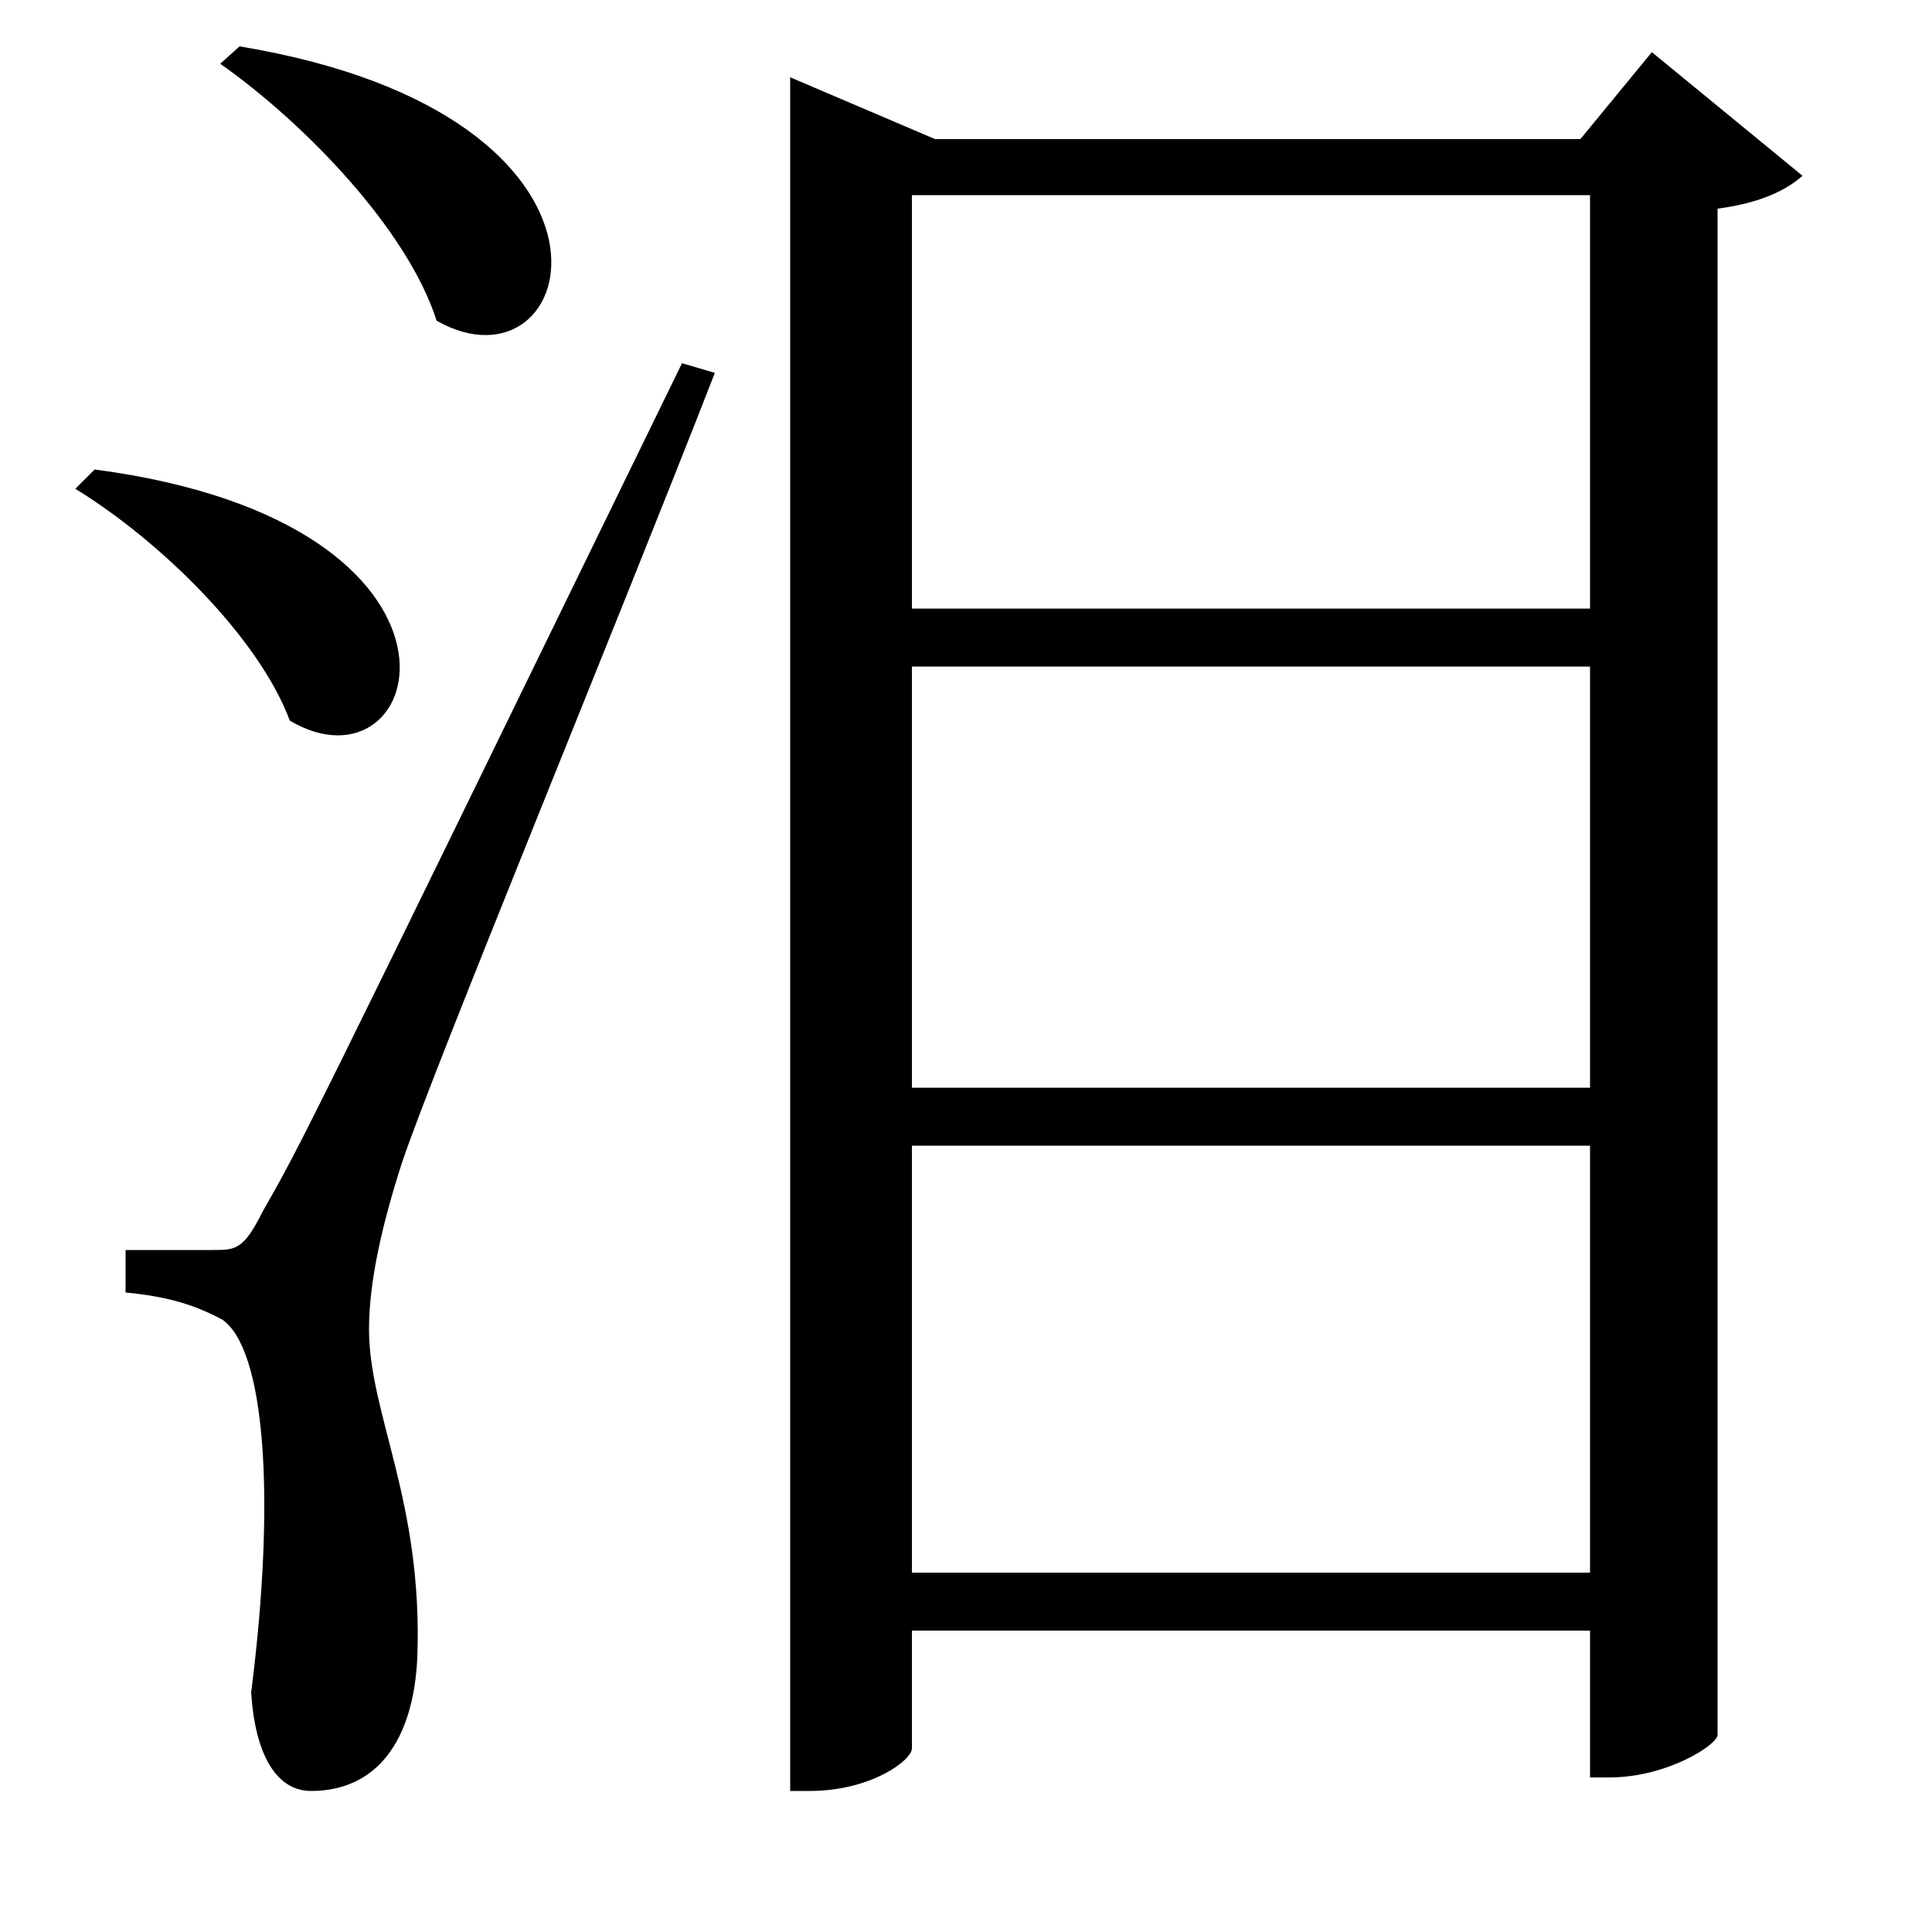 <svg xmlns="http://www.w3.org/2000/svg"
    viewBox="0 0 1000 1000">
  <!--
© 2017-2023 Adobe (http://www.adobe.com/).
Noto is a trademark of Google Inc.
This Font Software is licensed under the SIL Open Font License, Version 1.1. This Font Software is distributed on an "AS IS" BASIS, WITHOUT WARRANTIES OR CONDITIONS OF ANY KIND, either express or implied. See the SIL Open Font License for the specific language, permissions and limitations governing your use of this Font Software.
http://scripts.sil.org/OFL
  -->
<path d="M124 24L114 33C158 64 211 119 226 166 300 208 341 60 124 24ZM49 243L39 253C83 280 134 330 150 373 221 415 261 271 49 243ZM110 647C99 647 65 647 65 647L65 669C86 671 100 675 115 683 137 698 143 774 130 876 132 908 143 927 161 927 195 927 214 901 216 858 219 777 191 732 191 688 191 663 198 633 208 602 224 554 321 319 370 193L353 188C156 592 156 592 136 627 126 647 122 647 110 647ZM472 345L823 345 823 563 472 563ZM472 315L472 101 823 101 823 315ZM409 72L409 927 419 927C451 927 472 911 472 905L472 844 823 844 823 920 833 920C863 920 889 903 889 898L889 108C912 105 925 98 933 91L855 27 818 72 484 72 409 40ZM472 814L472 593 823 593 823 814Z"/>
</svg>